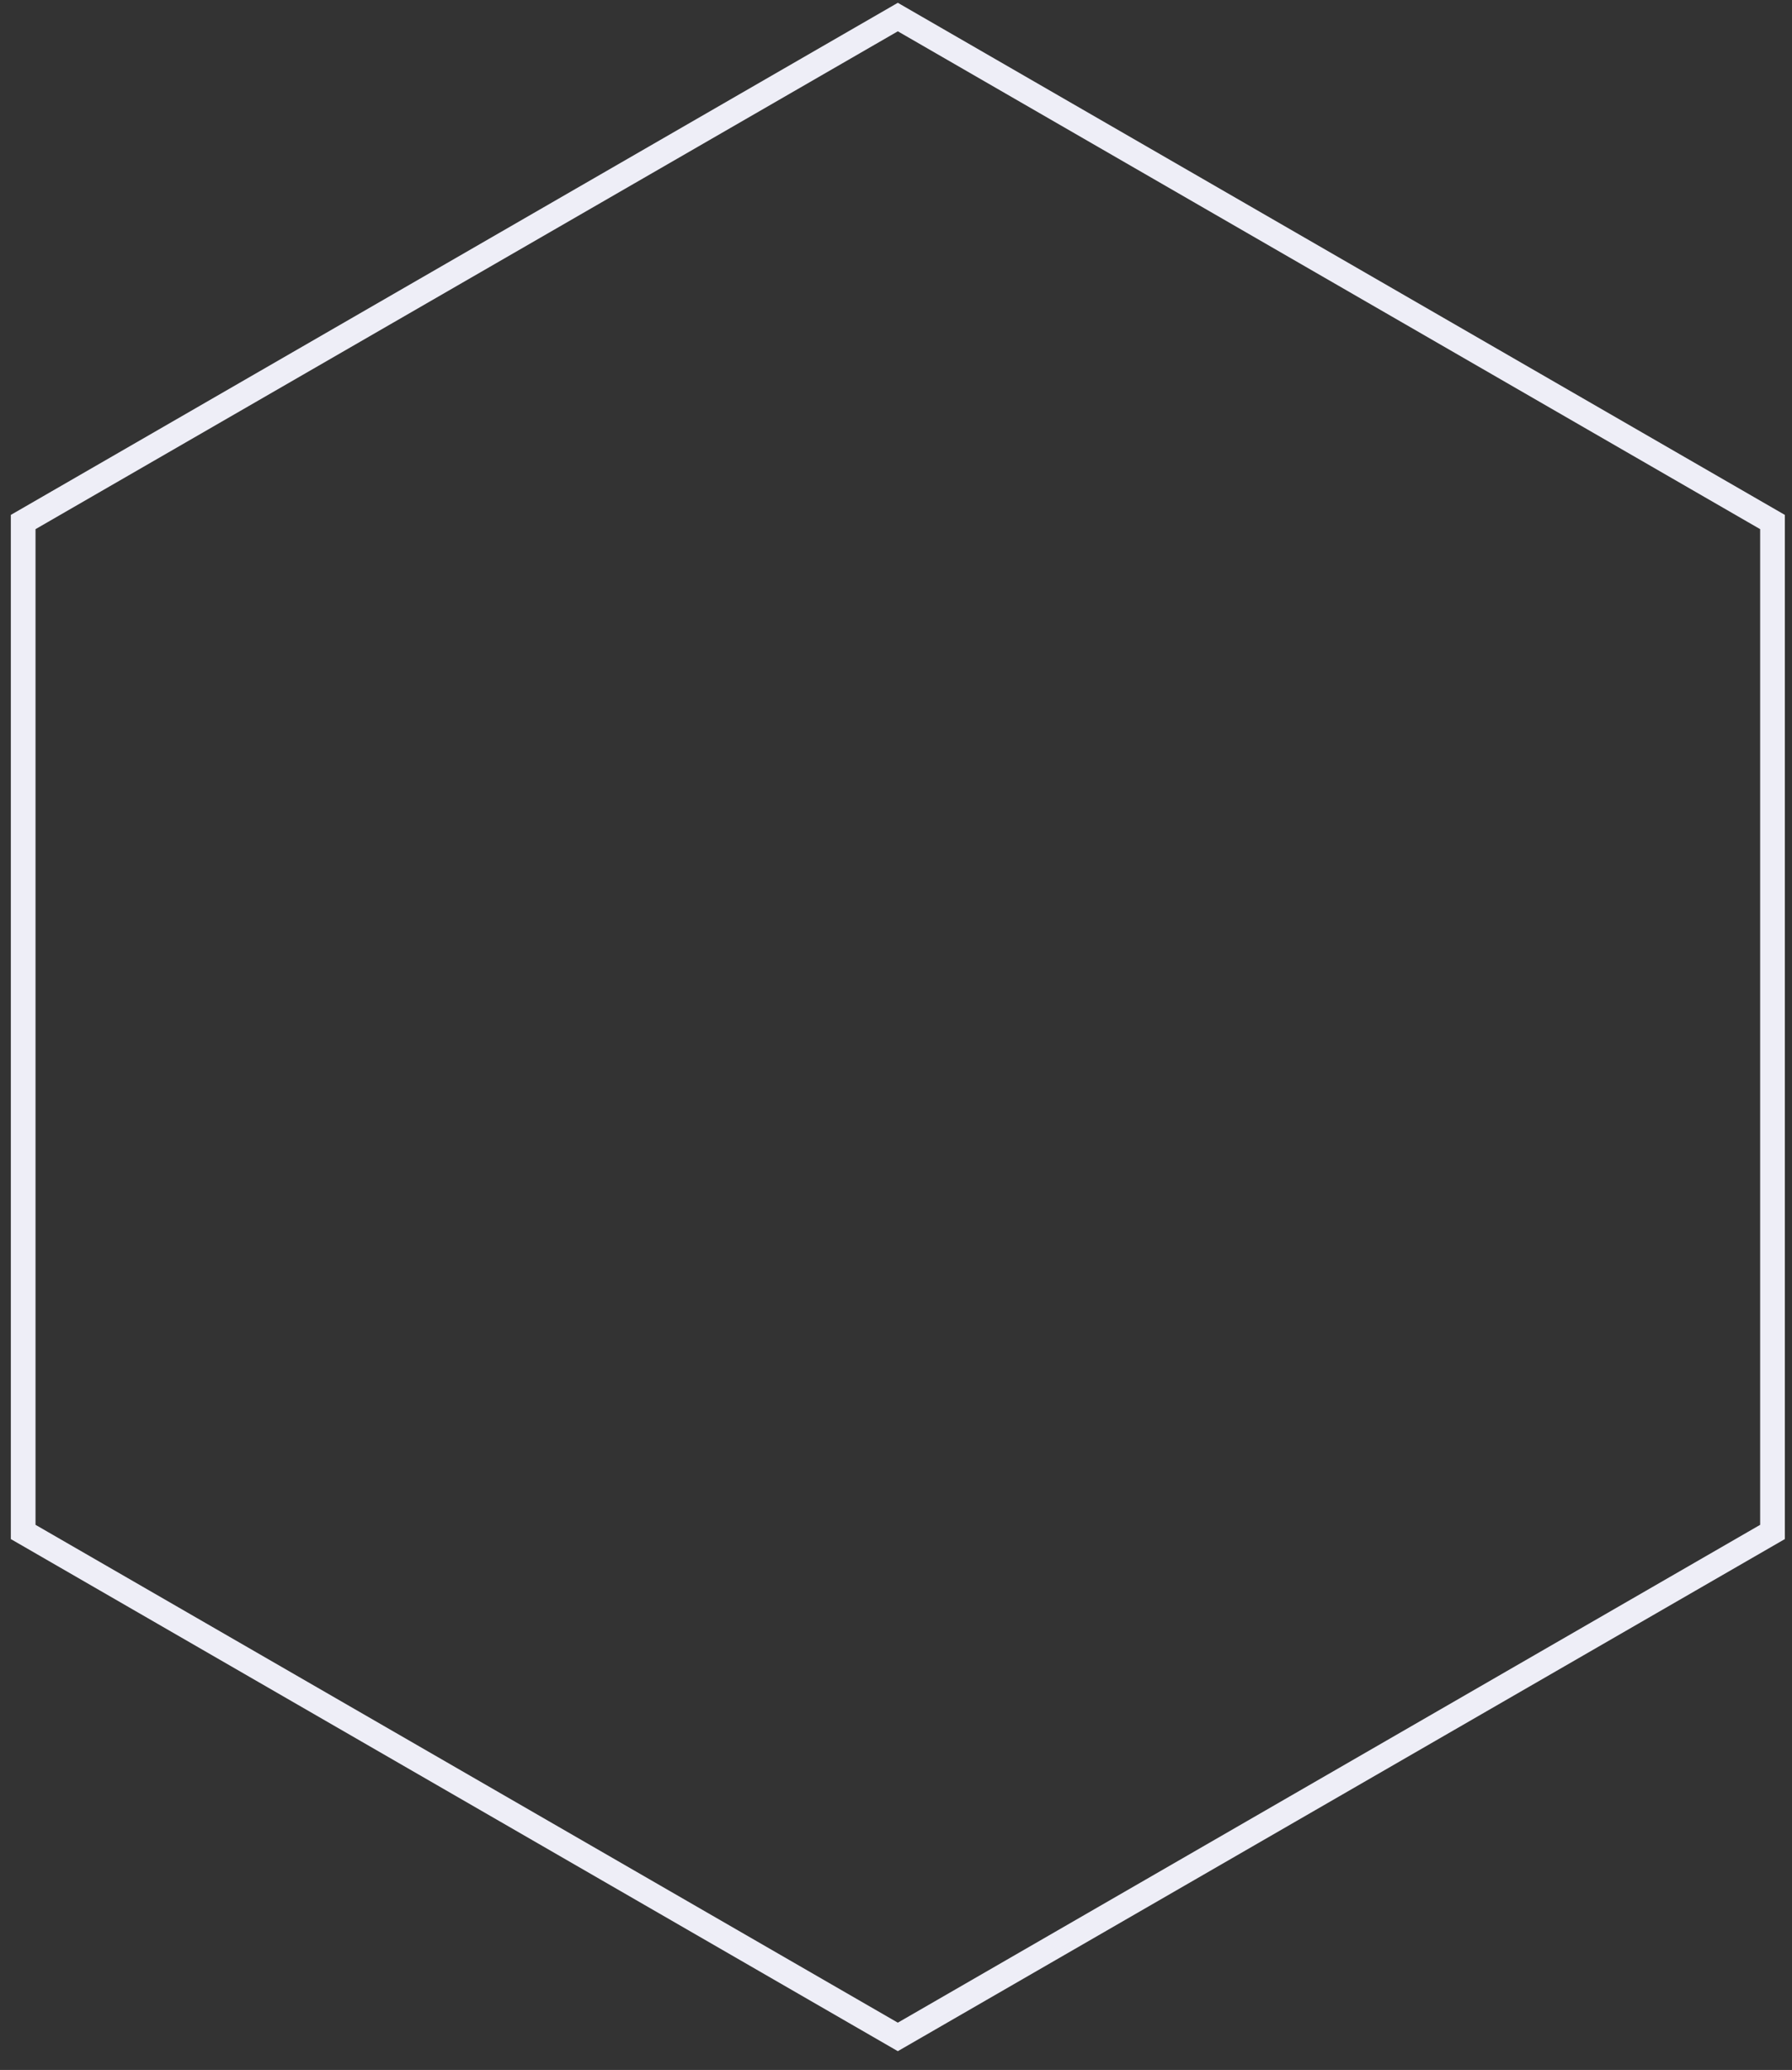 <svg width="58" height="67" viewBox="0 0 58 67" fill="none" xmlns="http://www.w3.org/2000/svg">
<rect x="0" y="0" width="58" height="67" fill="#333333" stroke="none"/>
<path d="M0.75 16.897L29.059 0.552L57.369 16.897V49.586L29.059 65.931L0.75 49.586V16.897Z" stroke="#EEEEF7" stroke-width="0.799"/>
</svg>
